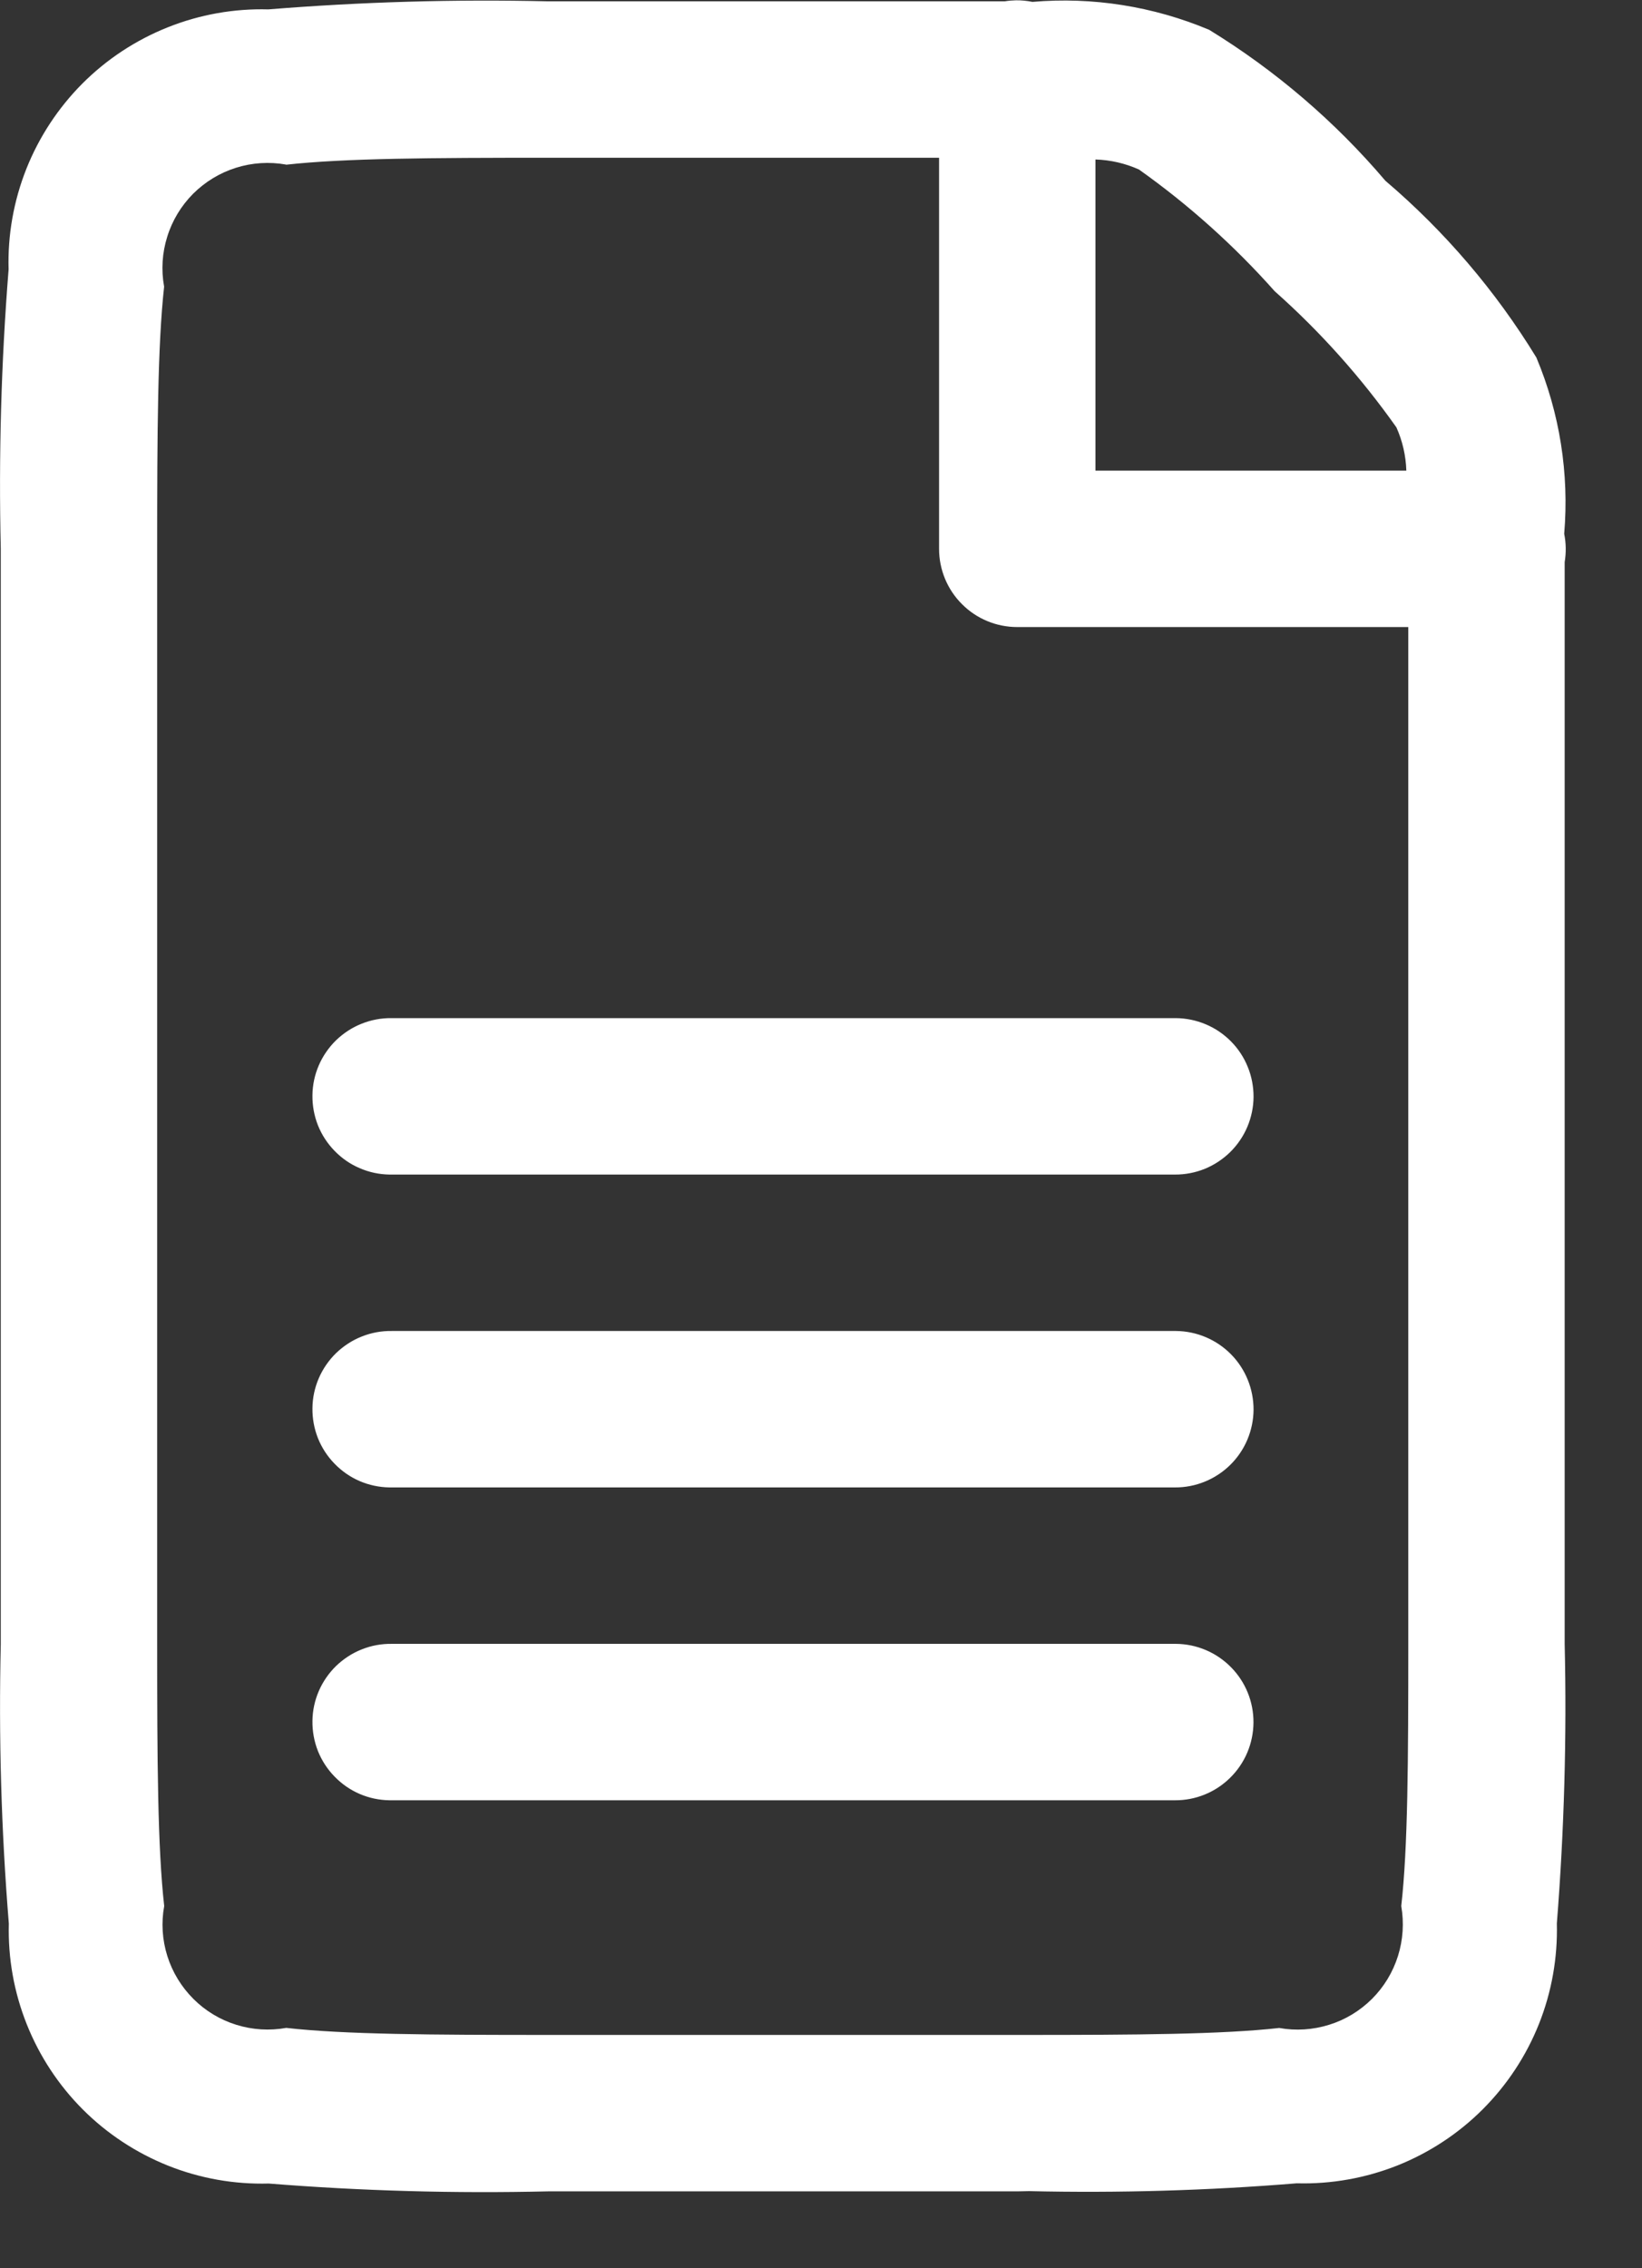 <svg width="21" height="29" viewBox="0 0 21 29" fill="none" xmlns="http://www.w3.org/2000/svg">
<rect x="0" y="0" width="21" height="29" fill="#333333" stroke="none"/>
<path d="M13.01 28.017H12.94H7.01C5.818 28.045 4.626 28.012 3.438 27.917C2.998 27.929 2.56 27.852 2.151 27.689C1.743 27.526 1.371 27.282 1.06 26.971C0.749 26.66 0.505 26.289 0.342 25.88C0.179 25.471 0.101 25.034 0.113 24.594C0.016 23.404 -0.018 22.21 0.01 21.017V7.017C-0.018 5.825 0.015 4.633 0.11 3.445C0.097 3.005 0.175 2.568 0.337 2.159C0.5 1.75 0.744 1.379 1.055 1.067C1.366 0.756 1.737 0.512 2.146 0.349C2.554 0.186 2.992 0.108 3.432 0.12C4.622 0.024 5.816 -0.011 7.01 0.017H12.85C12.897 0.009 12.945 0.005 12.994 0.004C13.064 0.003 13.134 0.01 13.204 0.024C13.975 -0.042 14.75 0.081 15.464 0.381C16.312 0.901 17.073 1.552 17.718 2.311C18.477 2.957 19.129 3.72 19.649 4.571C19.948 5.283 20.07 6.056 20.005 6.825C20.029 6.944 20.031 7.067 20.011 7.187V21.017C20.039 22.209 20.005 23.402 19.911 24.591C19.922 25.031 19.845 25.468 19.682 25.877C19.519 26.286 19.274 26.657 18.963 26.968C18.652 27.279 18.28 27.523 17.872 27.686C17.463 27.848 17.025 27.926 16.586 27.914C15.446 28.007 14.303 28.04 13.161 28.014L13.01 28.017ZM3.658 2.104C3.444 2.066 3.225 2.08 3.018 2.145C2.811 2.21 2.624 2.324 2.47 2.477C2.317 2.631 2.203 2.819 2.139 3.026C2.074 3.232 2.06 3.452 2.099 3.665C2.016 4.417 2.01 5.517 2.01 7.017V21.017C2.01 22.517 2.016 23.622 2.1 24.369C2.061 24.582 2.075 24.802 2.14 25.008C2.205 25.215 2.32 25.403 2.473 25.556C2.626 25.709 2.814 25.823 3.021 25.887C3.228 25.952 3.447 25.965 3.661 25.927C4.407 26.011 5.516 26.017 7.011 26.017H13.011H13.081C14.535 26.017 15.628 26.01 16.36 25.928C16.573 25.966 16.792 25.952 16.999 25.887C17.206 25.823 17.393 25.709 17.547 25.556C17.7 25.403 17.814 25.215 17.879 25.008C17.944 24.802 17.958 24.582 17.921 24.369C18.006 23.623 18.011 22.514 18.011 21.017V8.017H13.01C12.744 8.017 12.49 7.912 12.303 7.724C12.115 7.537 12.01 7.282 12.01 7.017V2.017H7.01C5.51 2.017 4.404 2.023 3.658 2.106V2.104ZM14.01 6.017H17.986C17.98 5.826 17.937 5.638 17.859 5.464C17.408 4.826 16.886 4.241 16.302 3.723C15.784 3.14 15.202 2.618 14.566 2.167C14.39 2.088 14.201 2.045 14.01 2.039V6.017ZM15.01 23.017H4.982C4.85 23.015 4.721 22.988 4.6 22.936C4.479 22.884 4.37 22.808 4.279 22.714C4.187 22.62 4.115 22.509 4.066 22.387C4.018 22.265 3.994 22.134 3.996 22.003C3.997 21.872 4.025 21.742 4.077 21.621C4.129 21.501 4.204 21.392 4.298 21.3C4.393 21.209 4.504 21.136 4.626 21.088C4.748 21.039 4.878 21.015 5.01 21.017H15.039C15.304 21.019 15.557 21.126 15.743 21.315C15.93 21.504 16.033 21.759 16.031 22.024C16.029 22.29 15.922 22.543 15.733 22.729C15.544 22.916 15.289 23.019 15.024 23.017H15.01ZM15.01 19.017H4.982C4.85 19.015 4.721 18.988 4.6 18.936C4.479 18.884 4.37 18.808 4.279 18.714C4.187 18.62 4.115 18.509 4.066 18.387C4.018 18.265 3.994 18.134 3.996 18.003C3.997 17.872 4.025 17.742 4.077 17.621C4.129 17.501 4.204 17.392 4.298 17.3C4.393 17.209 4.504 17.136 4.626 17.088C4.748 17.039 4.878 17.015 5.01 17.017H15.039C15.304 17.019 15.557 17.126 15.744 17.315C15.93 17.504 16.033 17.759 16.032 18.024C16.03 18.289 15.923 18.543 15.734 18.729C15.545 18.915 15.29 19.019 15.025 19.017H15.01ZM15.01 15.017H4.982C4.85 15.015 4.721 14.988 4.6 14.935C4.479 14.884 4.37 14.808 4.279 14.714C4.187 14.62 4.115 14.509 4.066 14.387C4.018 14.265 3.994 14.134 3.996 14.003C3.997 13.872 4.025 13.742 4.077 13.621C4.129 13.501 4.204 13.392 4.298 13.3C4.393 13.209 4.504 13.136 4.626 13.088C4.748 13.039 4.878 13.015 5.01 13.017H15.039C15.17 13.018 15.3 13.045 15.421 13.096C15.542 13.147 15.651 13.221 15.744 13.315C15.836 13.408 15.909 13.519 15.958 13.641C16.008 13.762 16.032 13.893 16.032 14.024C16.031 14.155 16.004 14.285 15.953 14.406C15.902 14.527 15.827 14.637 15.734 14.729C15.64 14.821 15.53 14.894 15.408 14.944C15.286 14.993 15.156 15.018 15.025 15.017H15.01Z" fill="white"/>
</svg>
